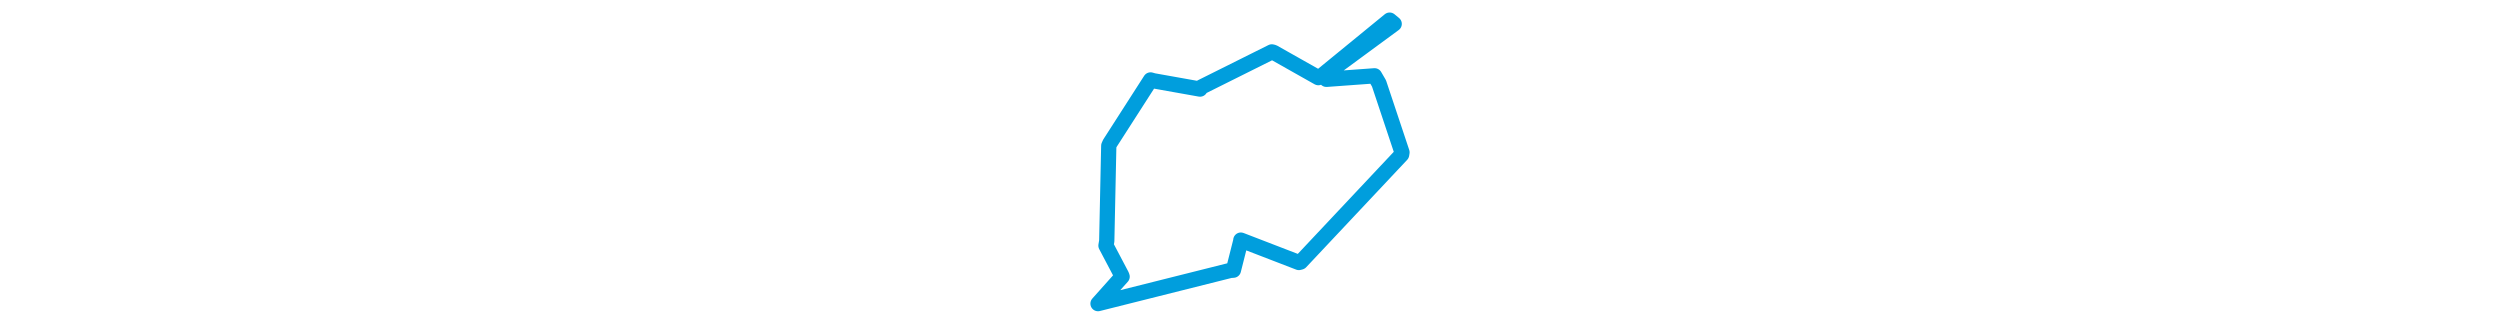 <svg viewBox="0 0 137.69 130.607" width="1000" xmlns="http://www.w3.org/2000/svg">
  <title>Hejnice, okres Ústí nad Orlicí, Pardubický kraj, Severovýchod, Česko</title>
  <desc>Geojson of Hejnice, okres Ústí nad Orlicí, Pardubický kraj, Severovýchod, Česko</desc>
  <polygon points="8.053,121.449 60.975,108.163 62.205,108.07 65.163,96.359 65.178,96.045 88.401,104.997 89.089,104.813 129.487,61.849 129.637,60.937 120.446,33.367 118.673,30.323 99.4,31.73 98.584,30.081 126.52,9.551 124.703,8.053 96.928,30.767 96.18,31.058 78.189,20.906 77.578,20.76 49.299,34.864 48.858,35.632 30.193,32.303 29.075,31.975 12.804,57.309 12.353,58.317 11.546,96.374 11.238,98.24 17.457,110.041 17.697,110.651 8.053,121.449" stroke="#009edd" stroke-width="6.104px" fill="none" stroke-linejoin="round" vector-effect="non-scaling-stroke"></polygon>
</svg>